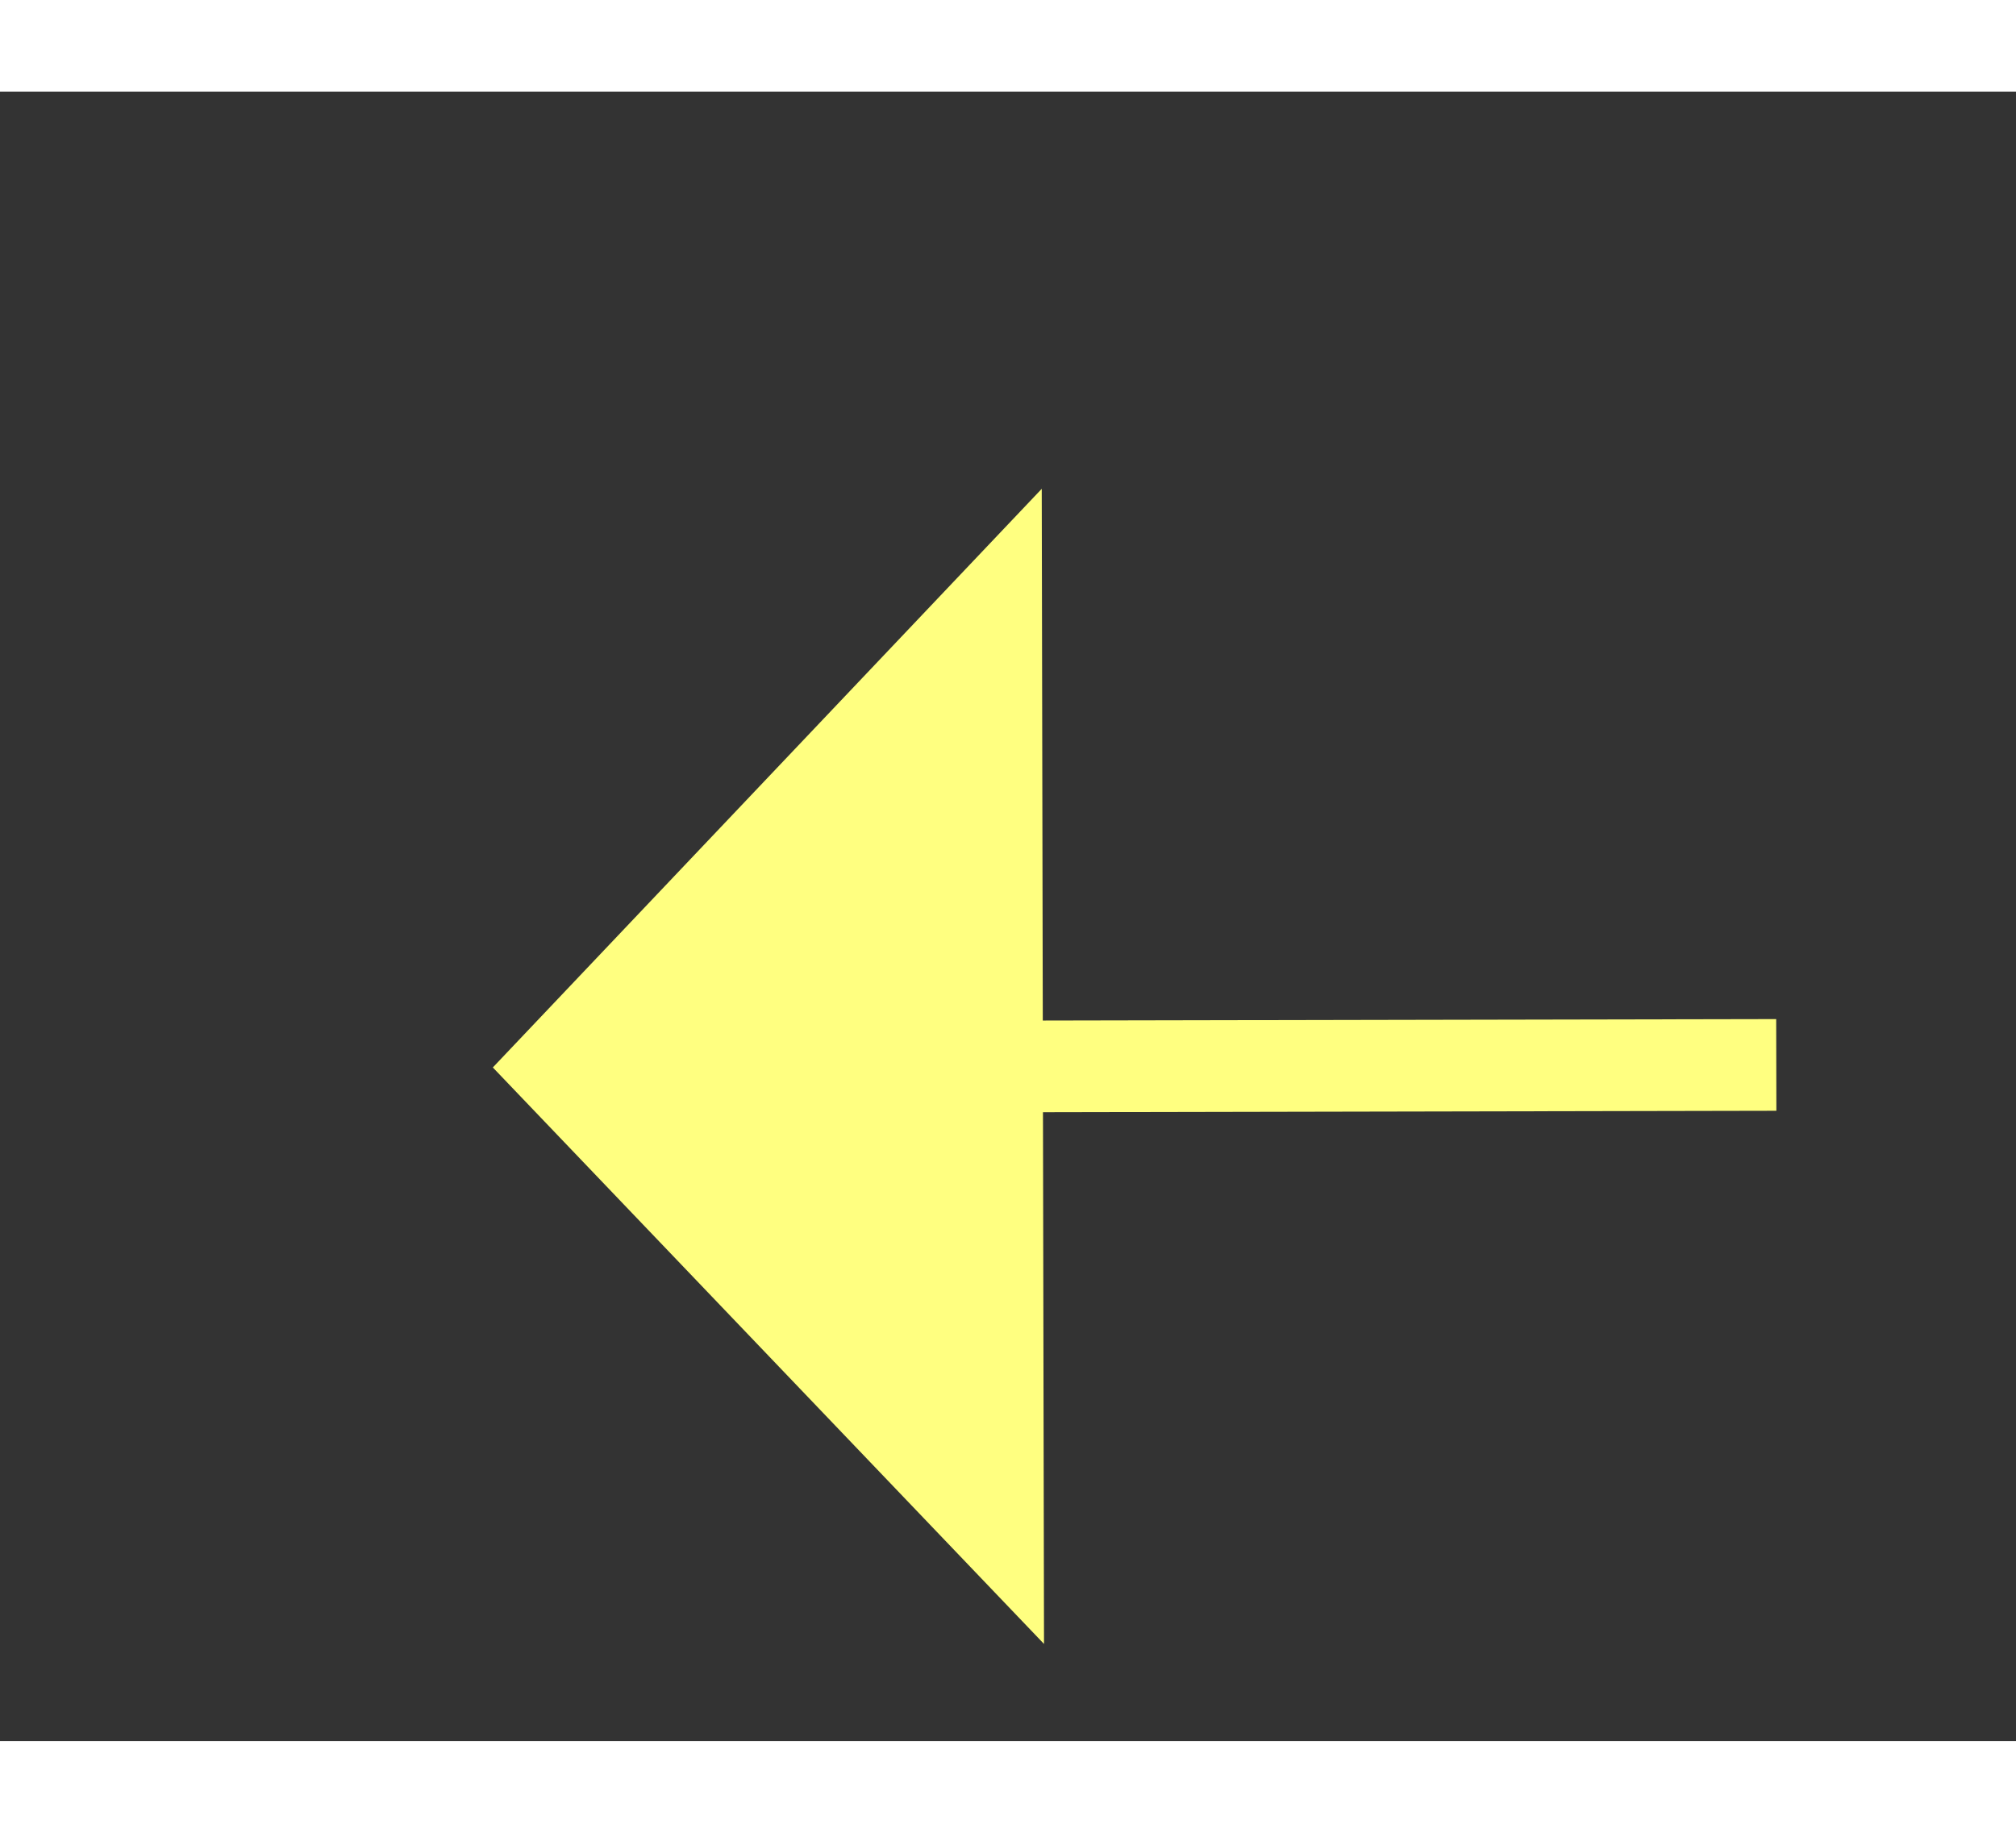 ﻿<?xml version="1.0" encoding="utf-8"?>
<svg version="1.1" xmlns:xlink="http://www.w3.org/1999/xlink" width="22px" height="20px" preserveAspectRatio="xMinYMid meet" viewBox="912 5405  22 18" xmlns="http://www.w3.org/2000/svg">
  <rect x="912" y="5405" width="22" height="18" fill="#333333" stroke="none"/>
  <g transform="matrix(0.191 0.982 -0.982 0.191 6061.413 3474.918 )">
    <path d="M 939.8 5299  L 933.5 5293  L 927.2 5299  L 939.8 5299  Z " fill-rule="nonzero" fill="#ffff80" stroke="none" transform="matrix(-0.982 -0.189 0.189 -0.982 838.864 10791.918 )" />
    <path d="M 933.5 5298  L 933.5 5419  " stroke-width="1" stroke-dasharray="9,4" stroke="#ffff80" fill="none" transform="matrix(-0.982 -0.189 0.189 -0.982 838.864 10791.918 )" />
  </g>
</svg>